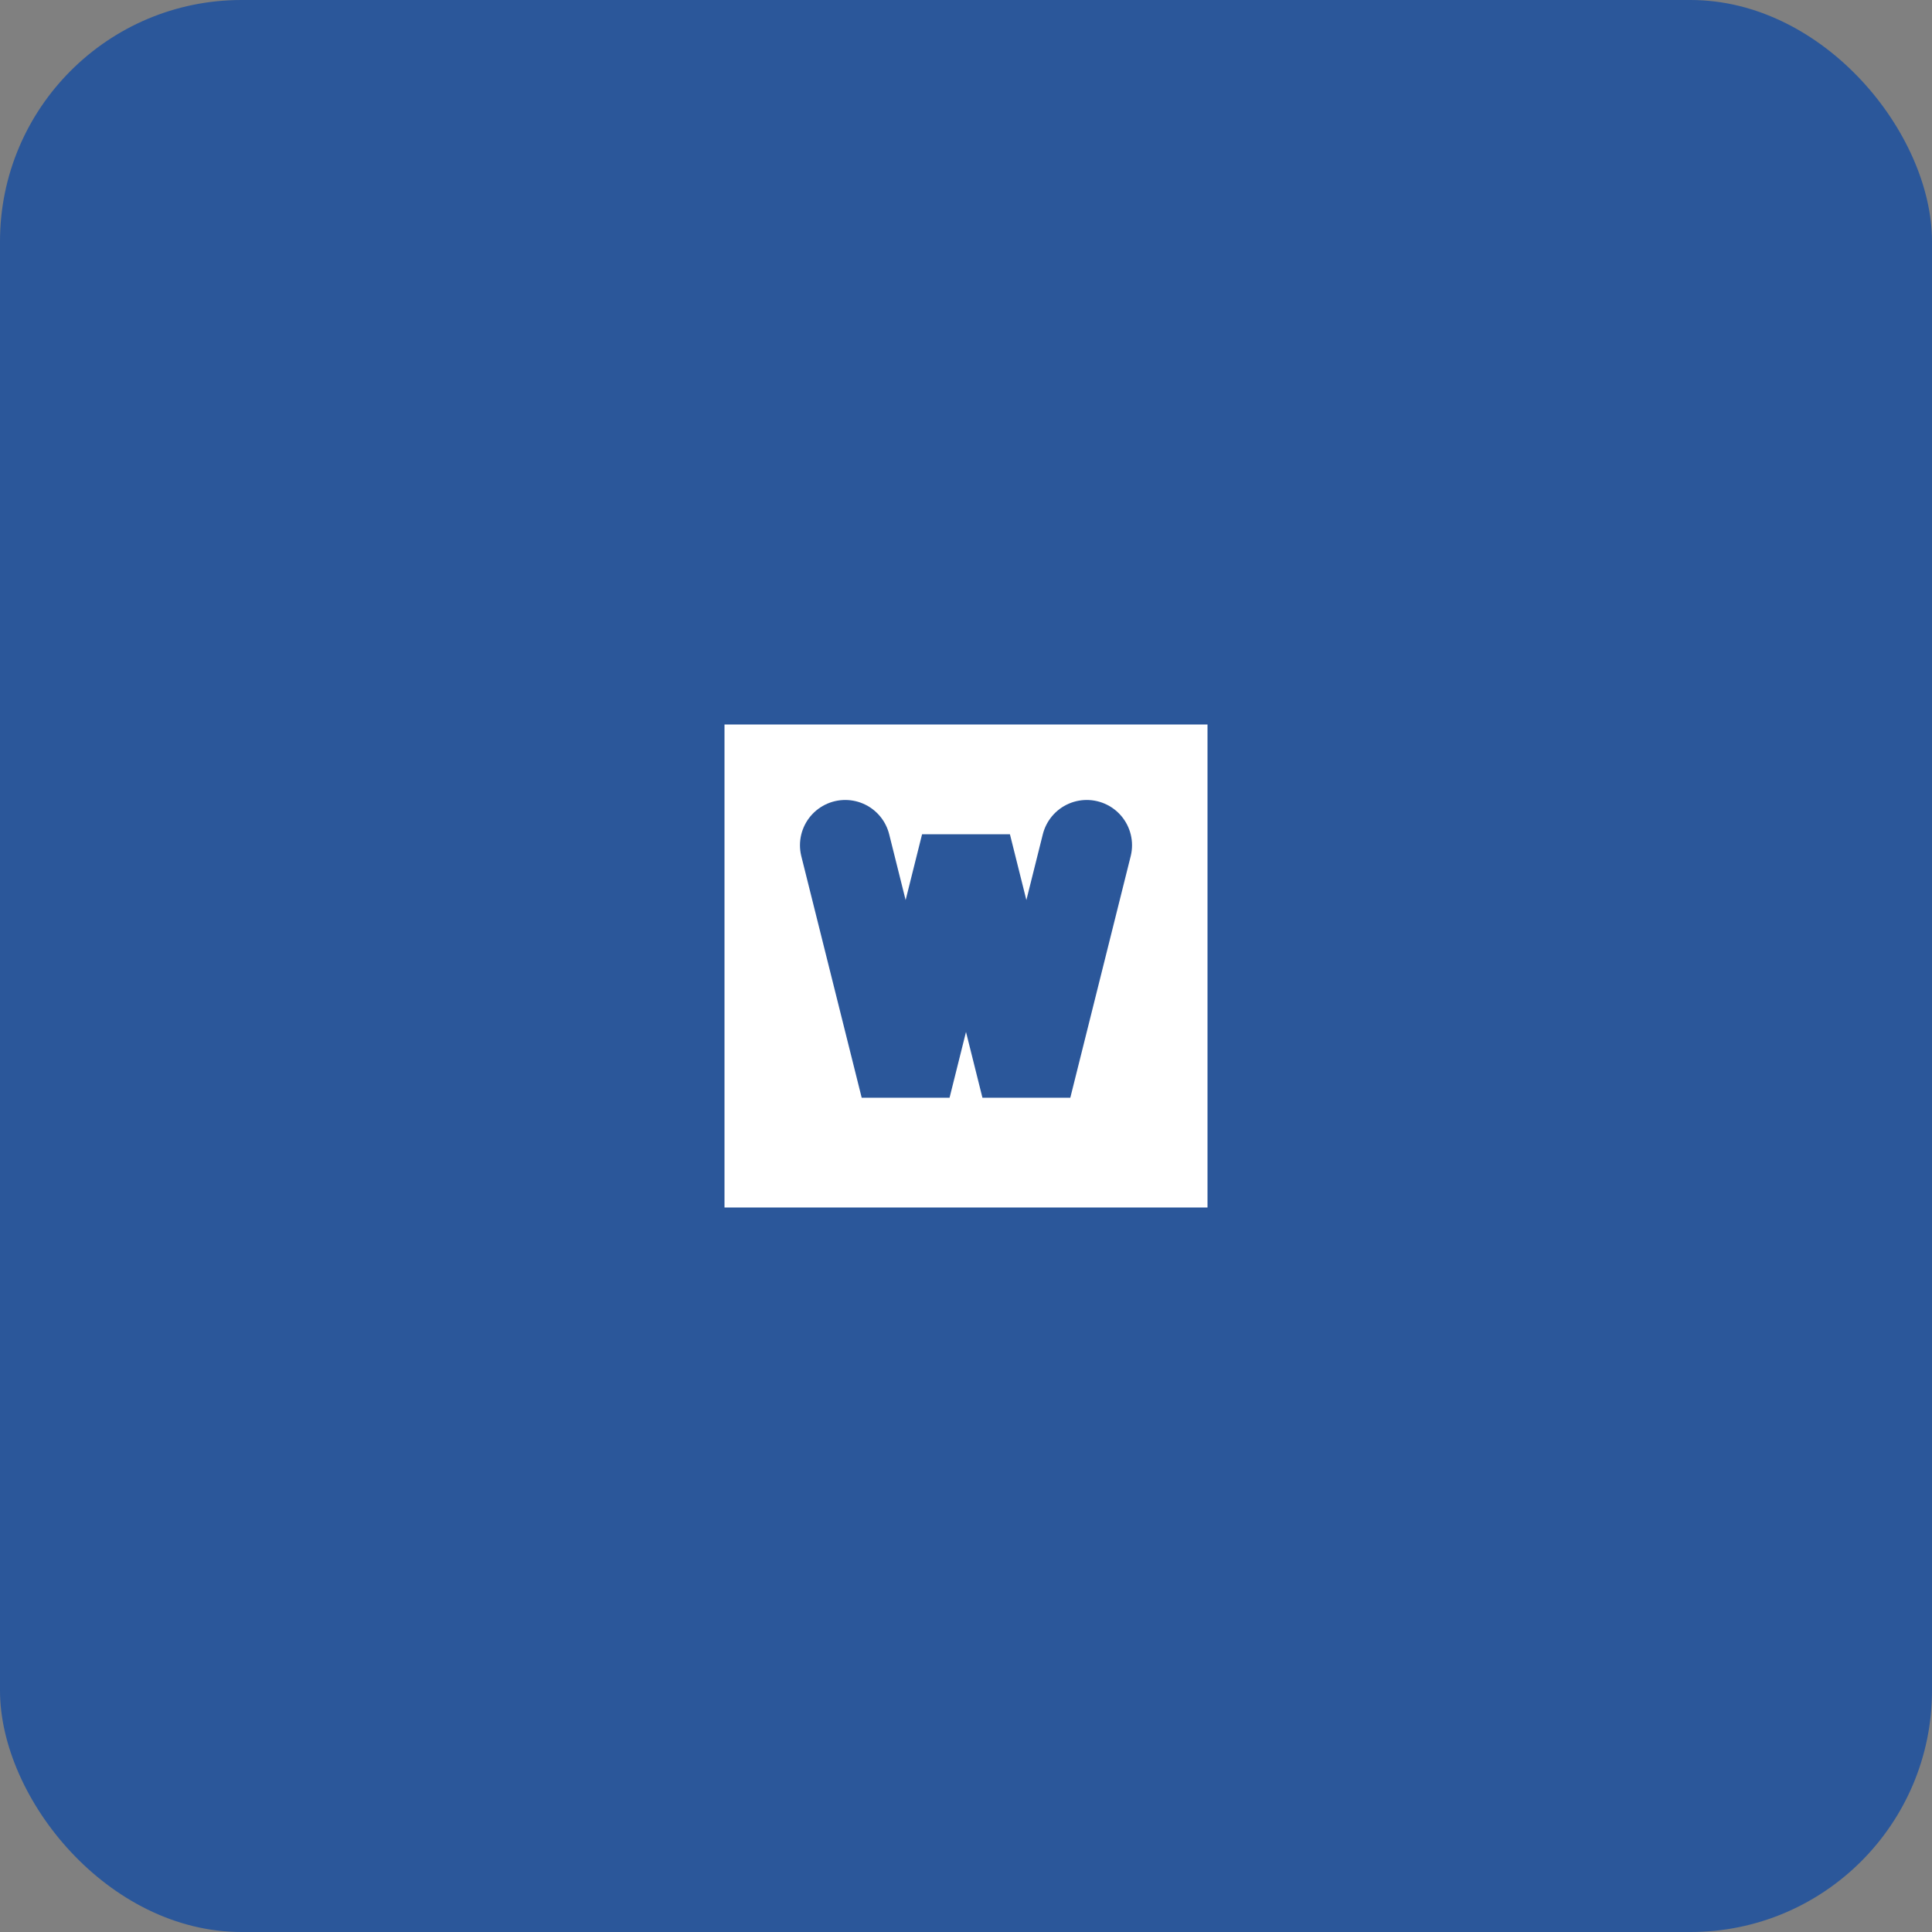 <svg width="32" height="32" viewBox="0 0 32 32" xmlns="http://www.w3.org/2000/svg">
  <rect x="0" y="0" width="32" height="32" fill="#808080" stroke="none"/>
  <rect width="32" height="32" rx="4" fill="#2B579A"/>
  <path d="M8 8h16v16H8z" fill="#2B579A"/>
  <path d="M12 12h8v8h-8z" fill="white"/>
  <path d="M14 14l1 4 1-4 1 4 1-4" stroke="#2B579A" stroke-width="1.5" fill="none" stroke-linecap="round"/>
</svg>